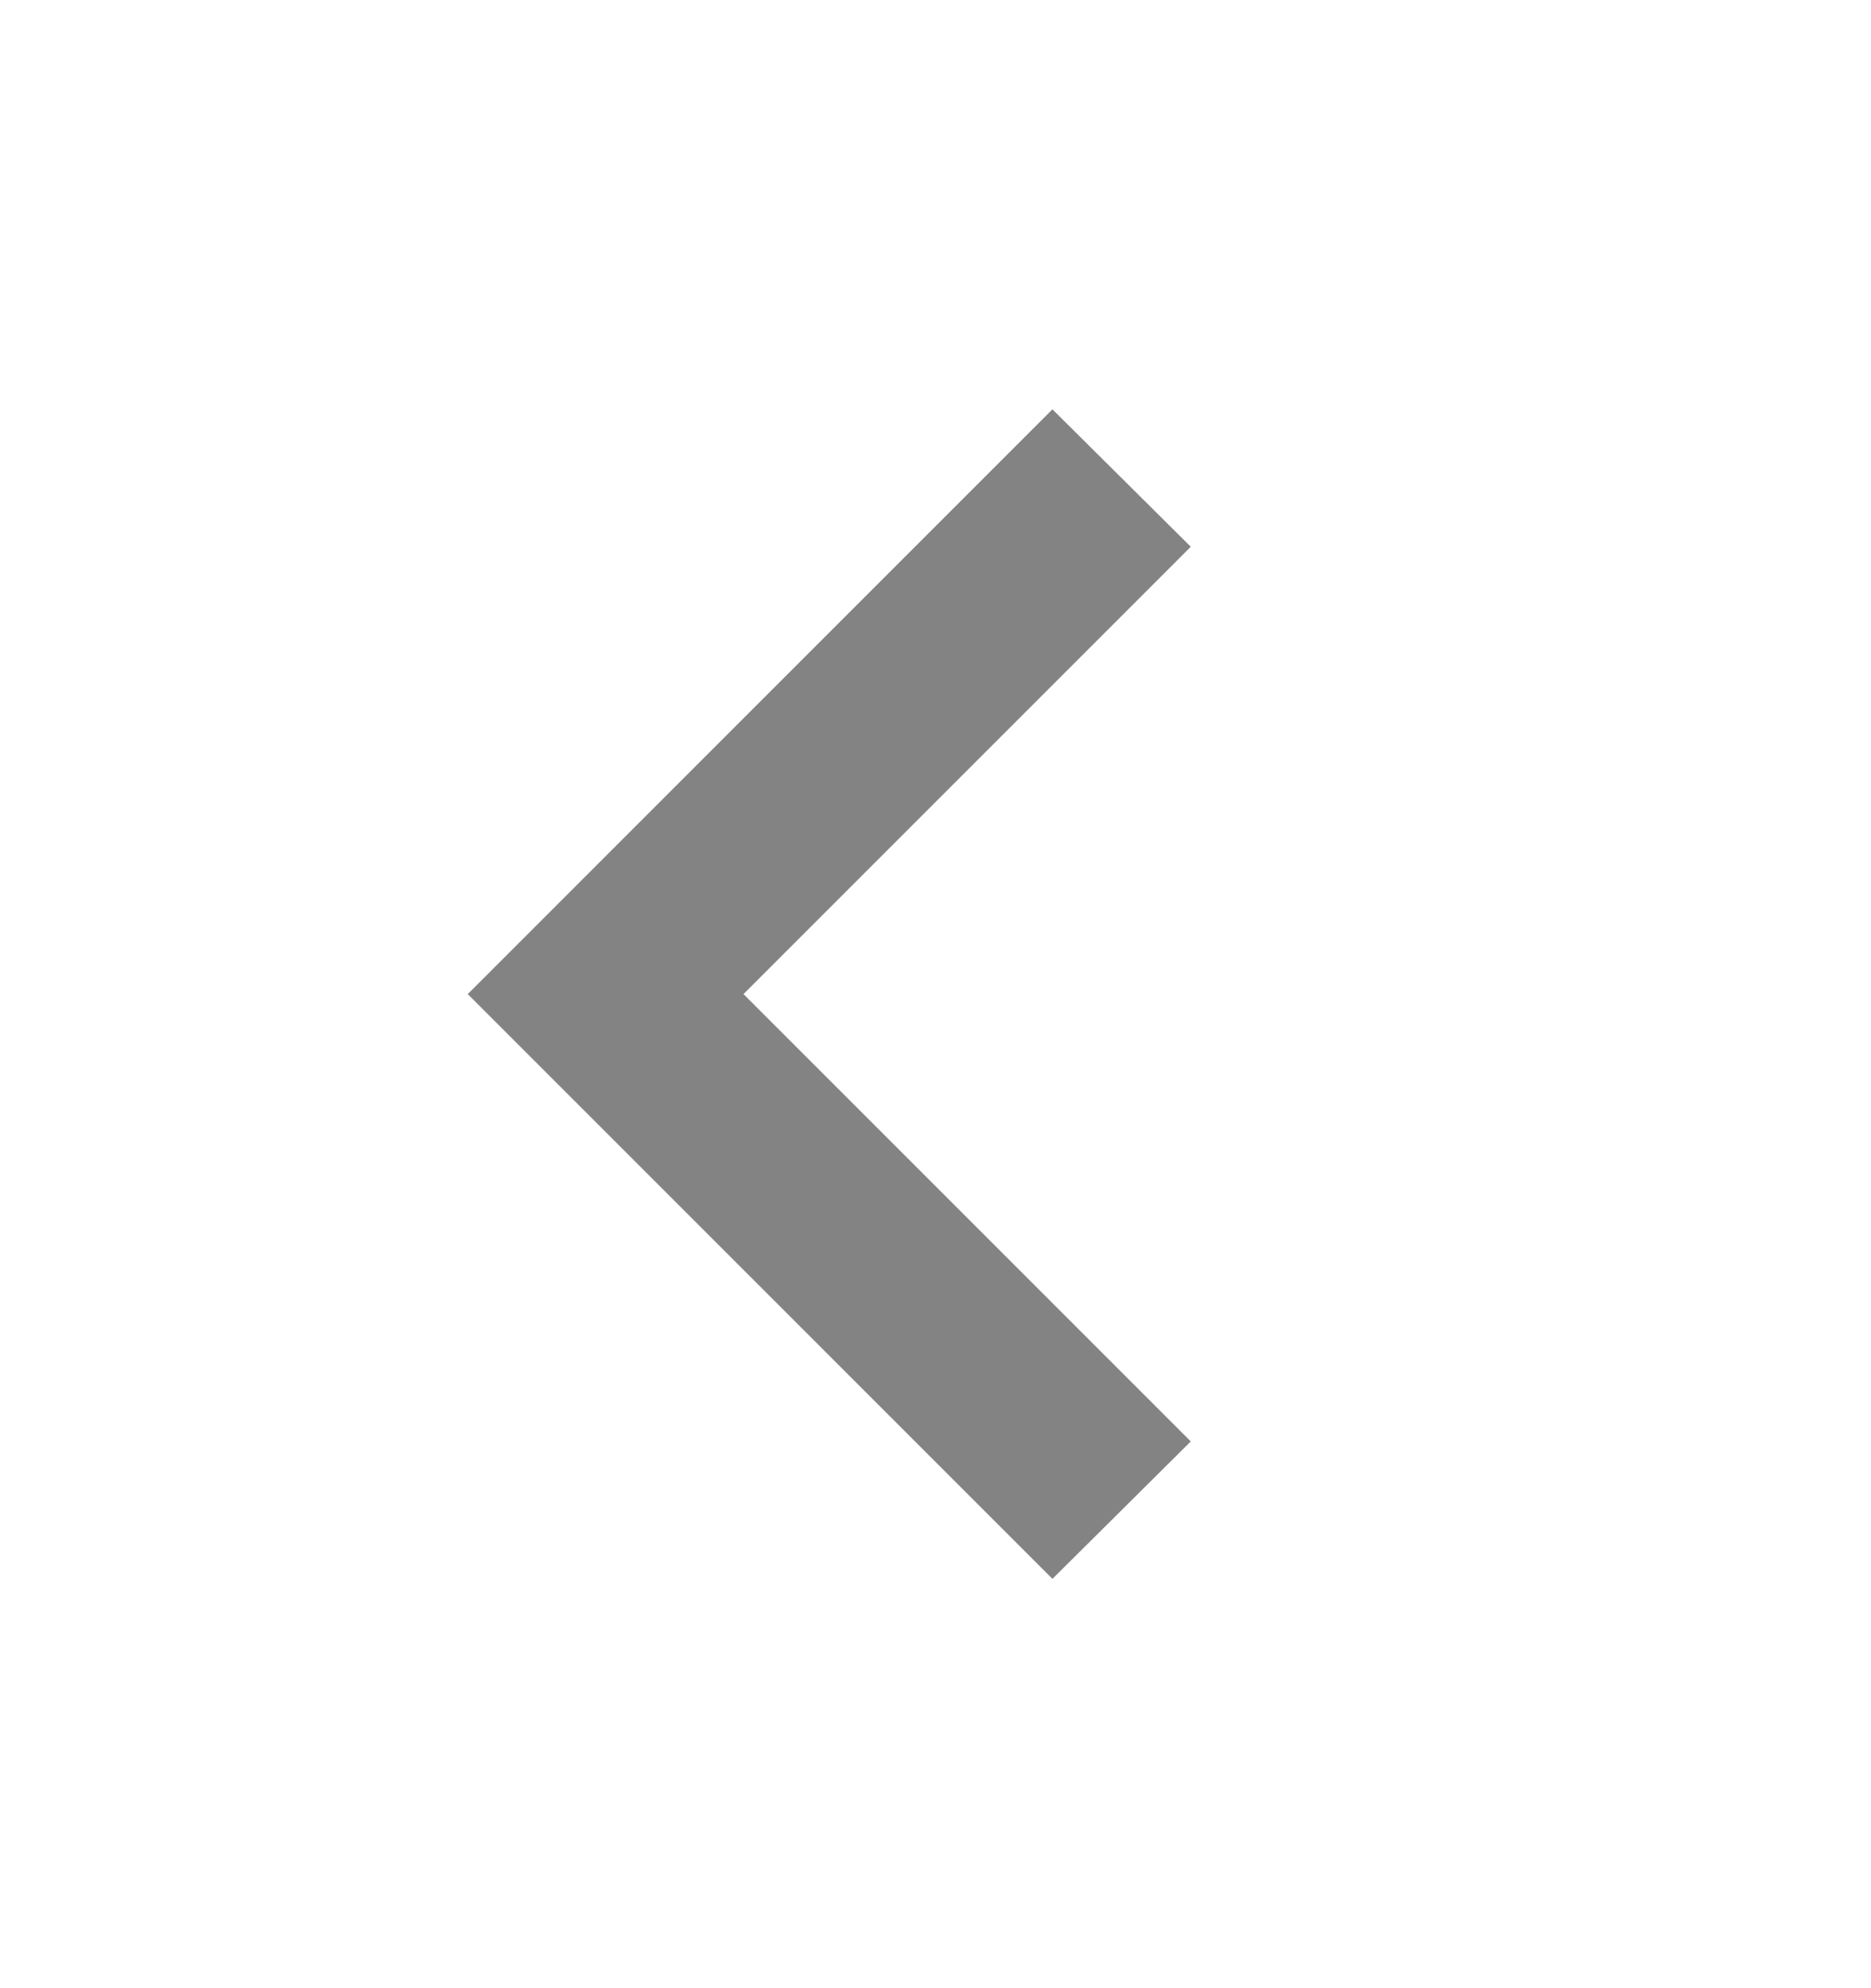 <svg width="16" height="17" viewBox="0 0 16 17" fill="none" xmlns="http://www.w3.org/2000/svg">
<path d="M10.183 4.675L6.358 8.5L10.183 12.325L9 13.5L4 8.5L9 3.5L10.183 4.675Z" fill="#838383"/>
</svg>
